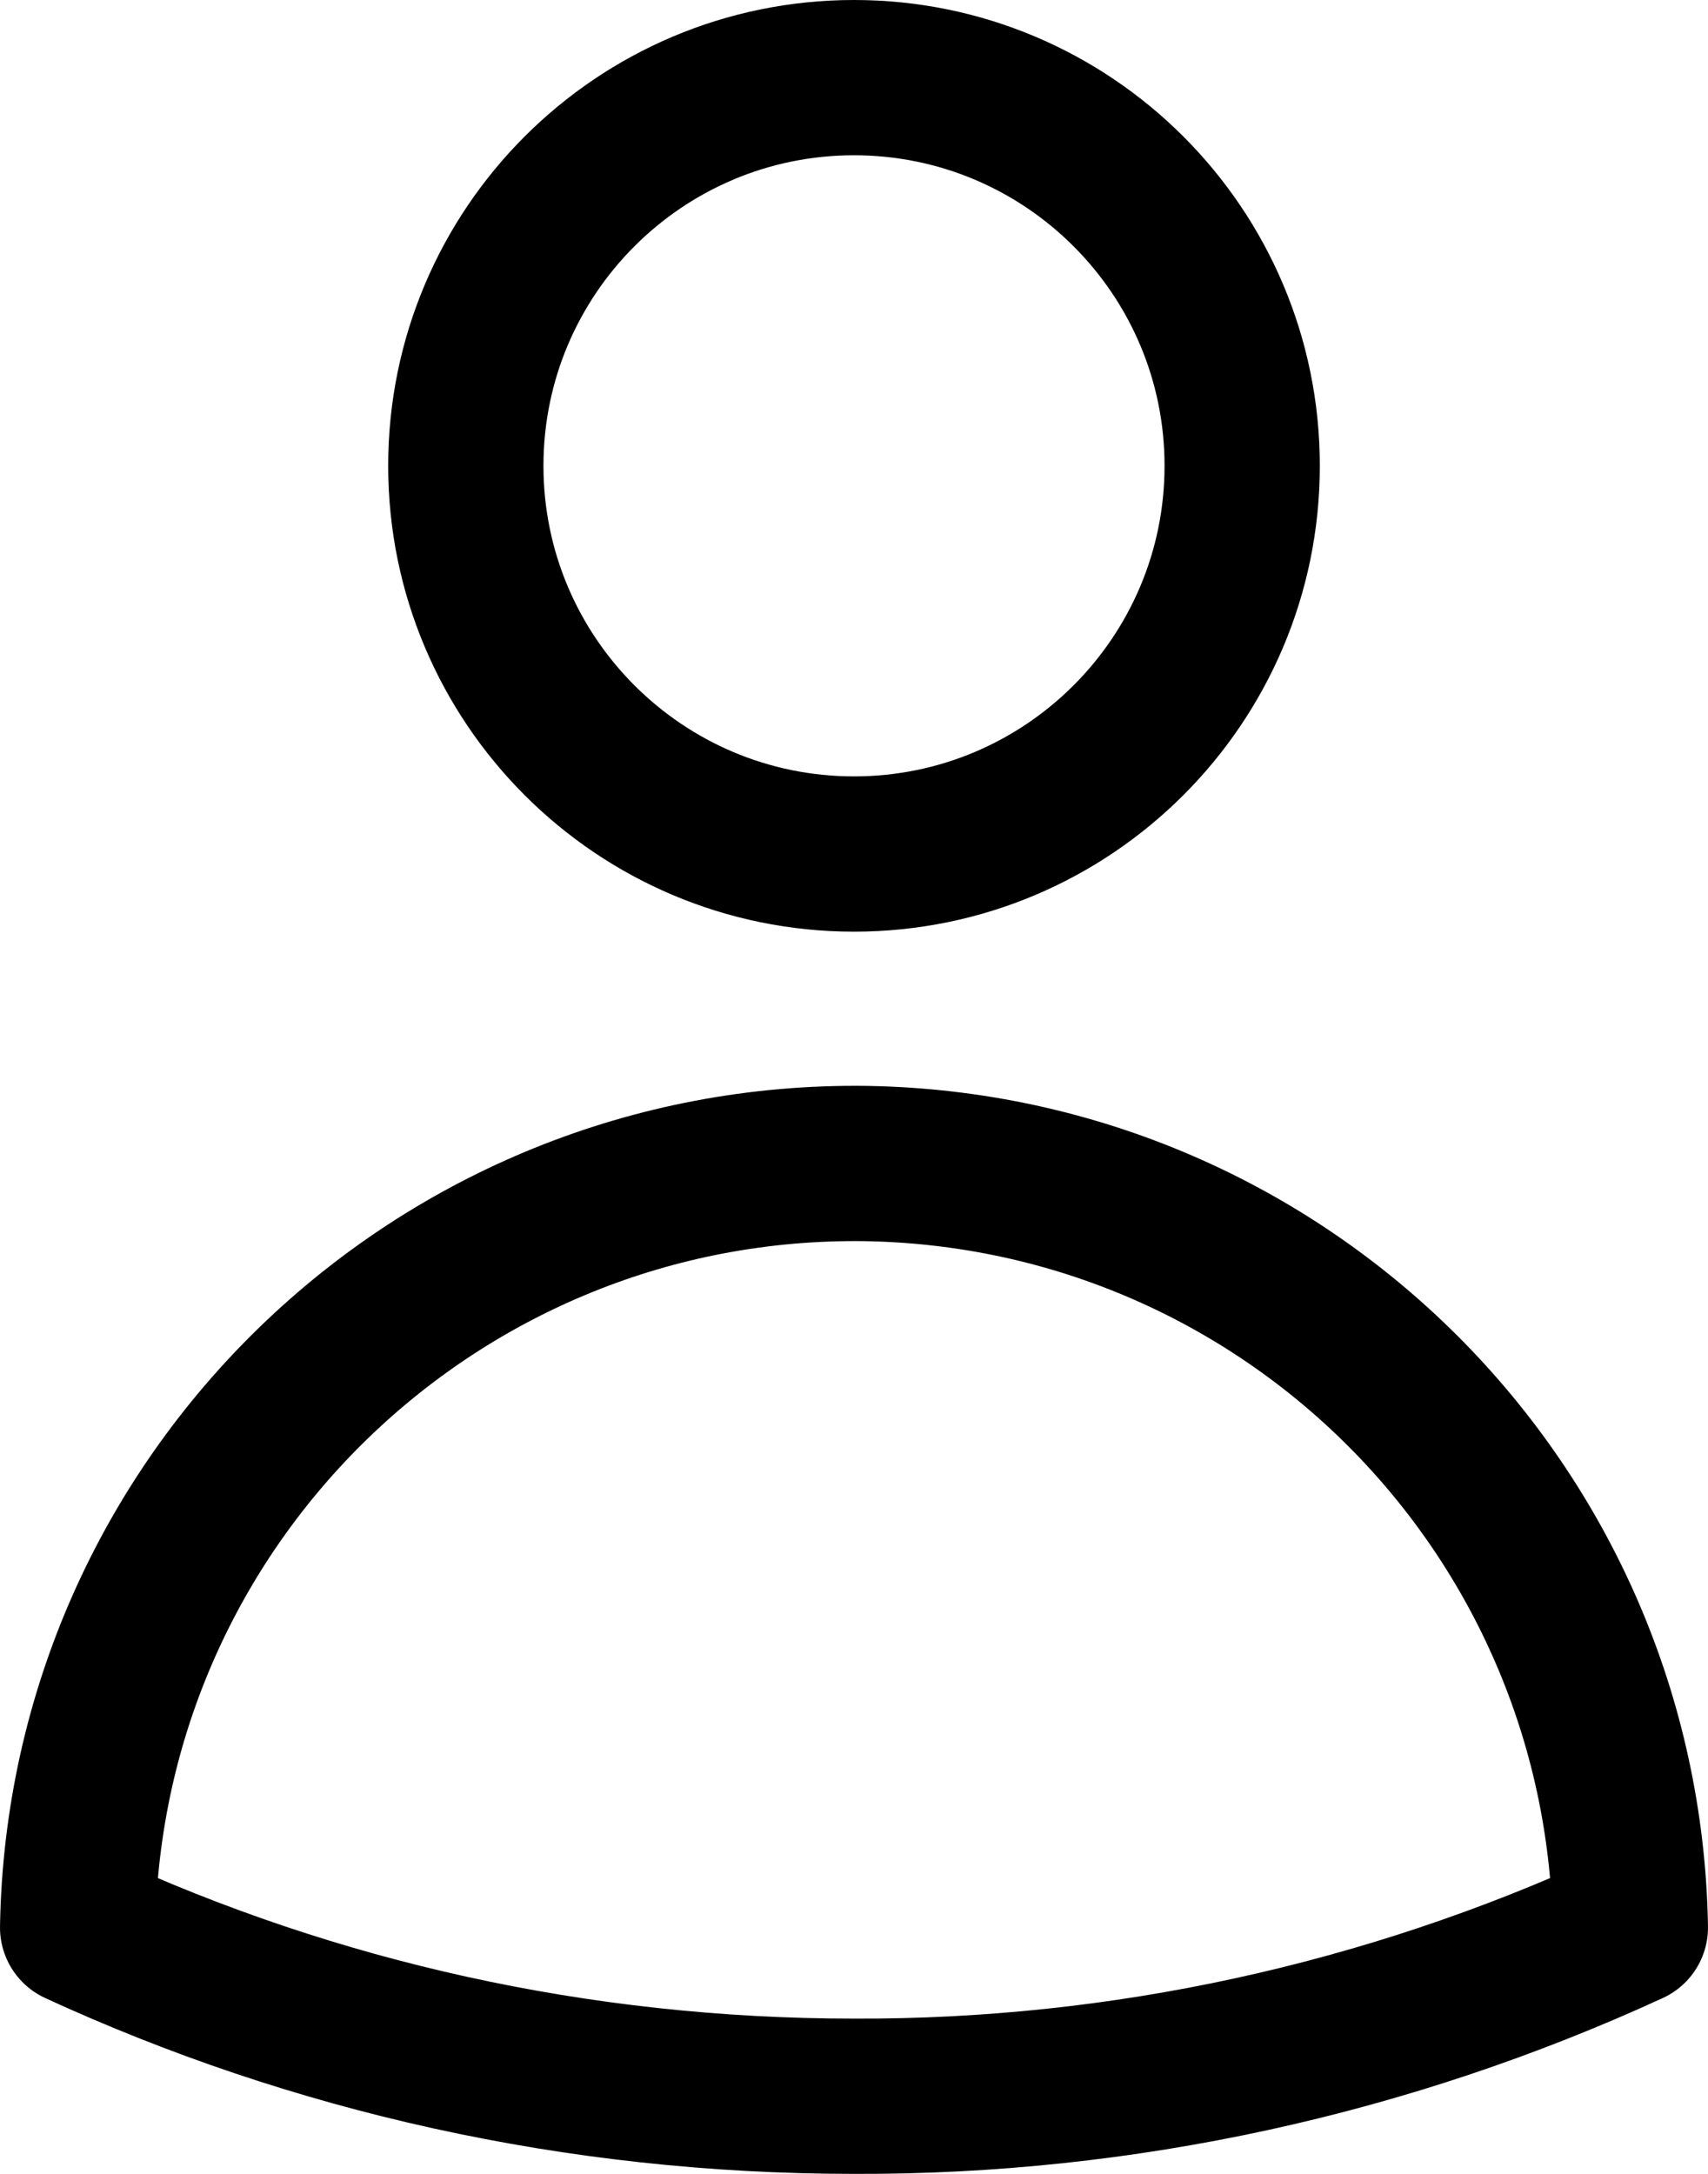 <?xml version="1.0" encoding="UTF-8"?>
<svg id="Layer_2" data-name="Layer 2" xmlns="http://www.w3.org/2000/svg" viewBox="0 0 16.5 21">
  <defs>
    <style>
      .cls-1 {
        fill: none;
        stroke: #000;
        stroke-linecap: round;
        stroke-linejoin: round;
        stroke-width: 1.5px;
      }
    </style>
  </defs>
  <g id="Layer_1-2" data-name="Layer 1">
    <path class="cls-1" d="m12,4.5c0,2.07-1.68,3.75-3.75,3.75s-3.75-1.68-3.75-3.75,1.68-3.75,3.75-3.75,3.75,1.68,3.75,3.75ZM.75,18.62c.07-4.14,3.48-7.44,7.62-7.38,4.05.07,7.31,3.33,7.38,7.38-2.35,1.08-4.91,1.64-7.5,1.63-2.68,0-5.22-.58-7.5-1.63Z"/>
  </g>
</svg>